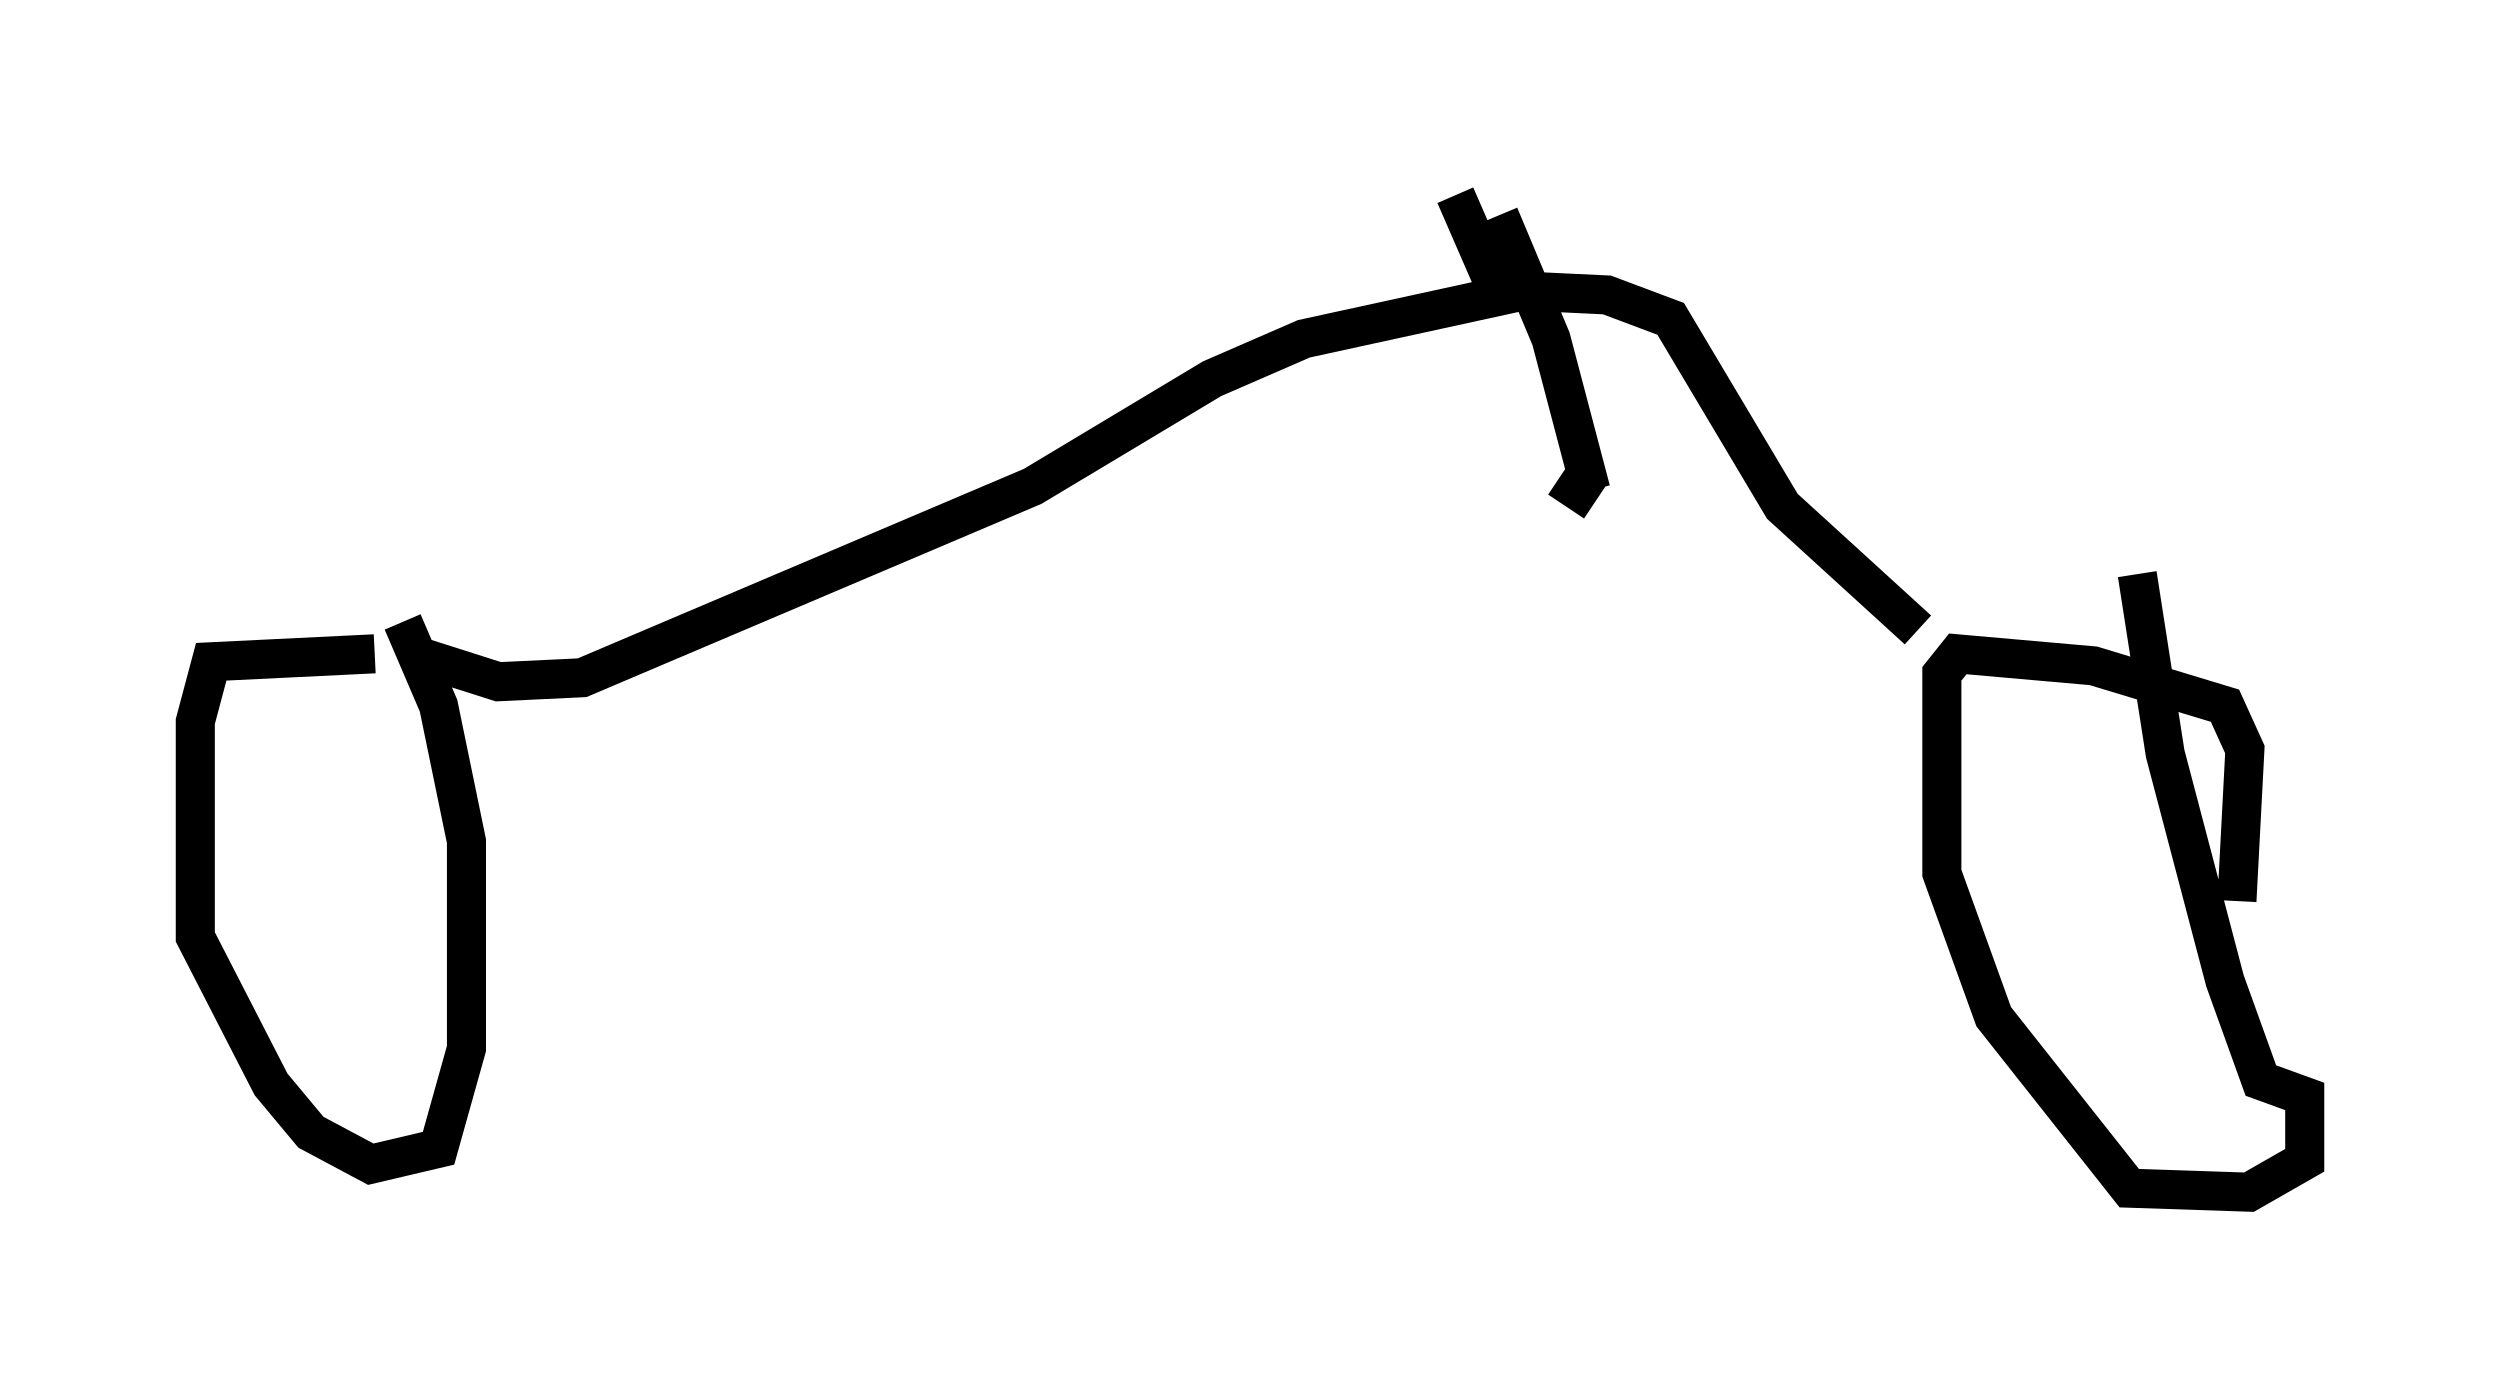 <?xml version="1.0" encoding="utf-8" ?>
<svg baseProfile="full" height="35.521" version="1.1" width="64.003" xmlns="http://www.w3.org/2000/svg" xmlns:ev="http://www.w3.org/2001/xml-events" xmlns:xlink="http://www.w3.org/1999/xlink"><defs /><rect fill="white" height="35.521" width="64.003" x="0" y="0" /><path d="M56.655, 24.294 m0.613, -1.225 l0.204, -3.879 -0.51, -1.123 l-3.369, -1.021 -3.471, -0.306 l-0.408, 0.51 0.0, 5.104 l1.327, 3.675 3.471, 4.39 l3.063, 0.102 1.429, -0.817 l0.0, -1.633 -1.123, -0.408 l-0.919, -2.552 -1.531, -5.819 l-0.715, -4.594 m-5.615, 1.429 l-3.471, -3.165 -2.858, -4.798 l-1.633, -0.613 -2.144, -0.102 l-5.615, 1.225 -2.348, 1.021 l-4.594, 2.756 -11.536, 4.9 l-2.144, 0.102 -2.246, -0.715 m-0.919, 0.0 l-4.185, 0.204 -0.408, 1.531 l0.0, 5.513 1.94, 3.777 l1.021, 1.225 1.531, 0.817 l1.735, -0.408 0.715, -2.552 l0.0, -5.308 -0.715, -3.471 l-0.919, -2.144 m28.073, -10.413 l1.327, 3.165 1.021, 3.879 m0.102, 0.306 l-0.919, -0.613 m-2.654, -7.248 l1.021, 2.348 m-13.986, 3.777 " fill="none" stroke="black" stroke-width="1" /></svg>